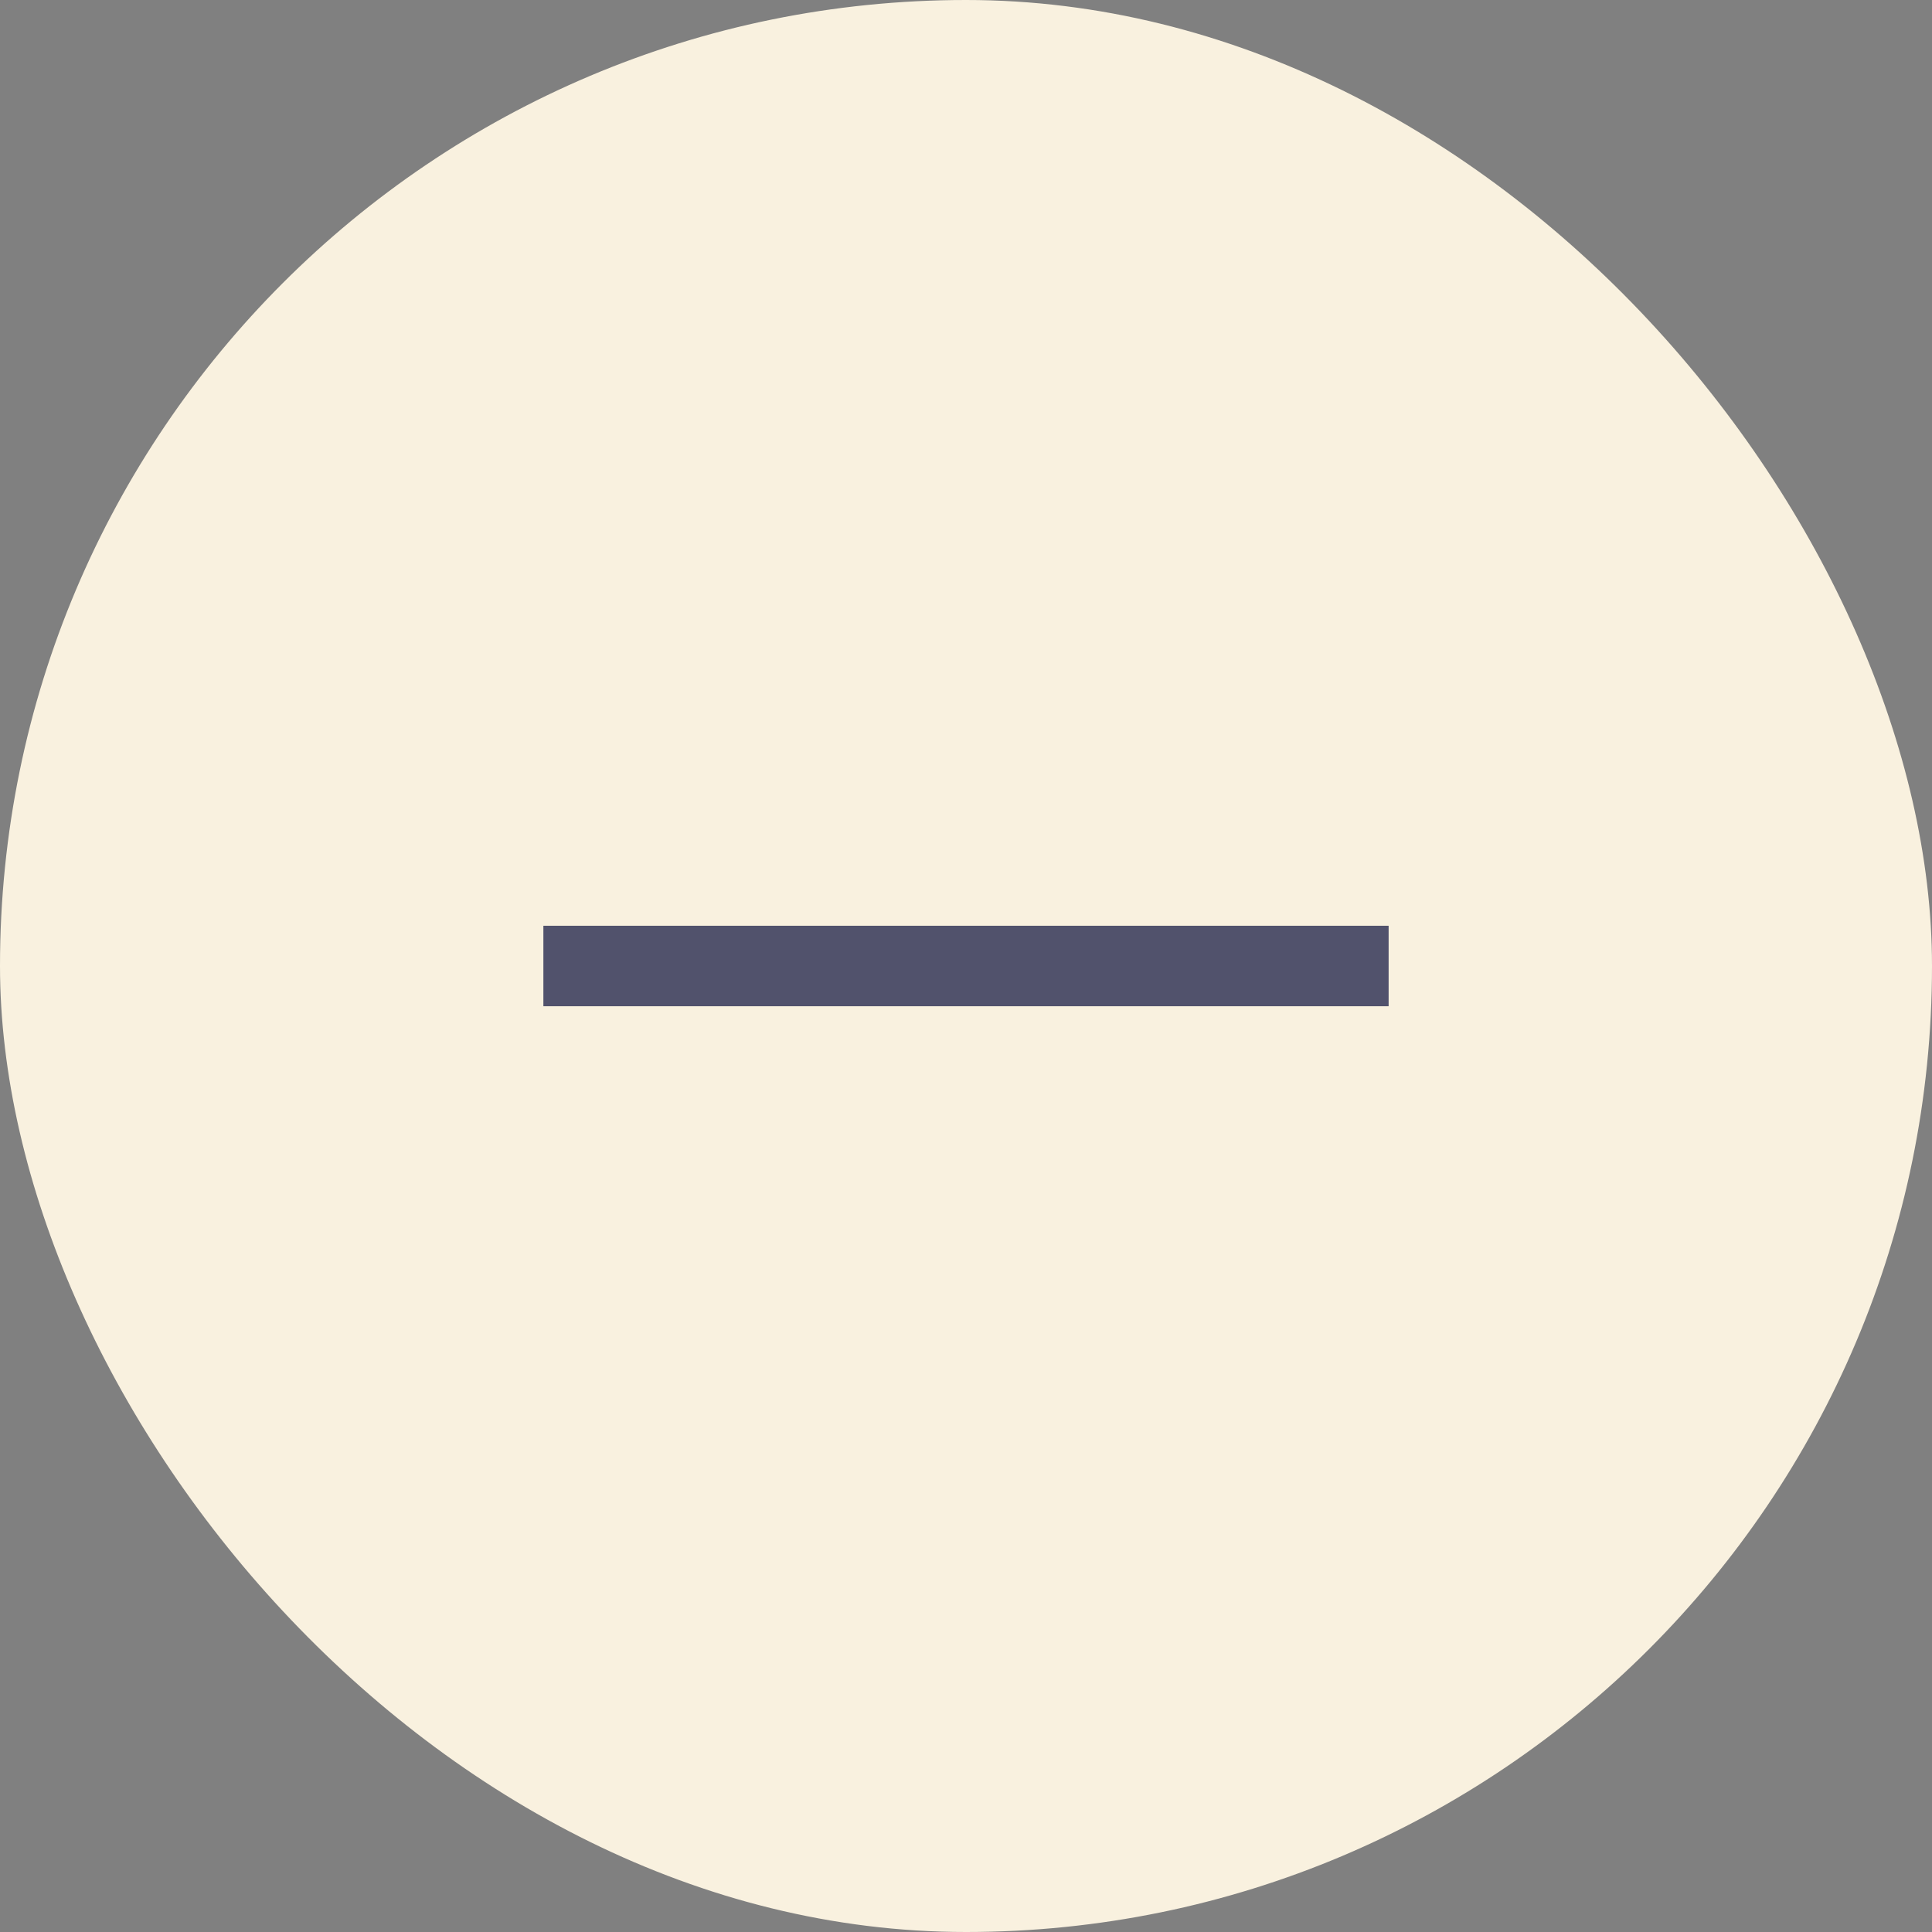 <svg width="24" height="24" viewBox="0 0 24 24" fill="none" xmlns="http://www.w3.org/2000/svg">
<rect x="0" y="0" width="24" height="24" fill="#808080" stroke="none"/>
<rect width="24" height="24" rx="12" fill="#F9F1DF"/>
<path d="M6.75 12H17.25" stroke="#51526C" strokeWidth="1.5" strokeLinecap="round" stroke-linejoin="round"/>
</svg>
